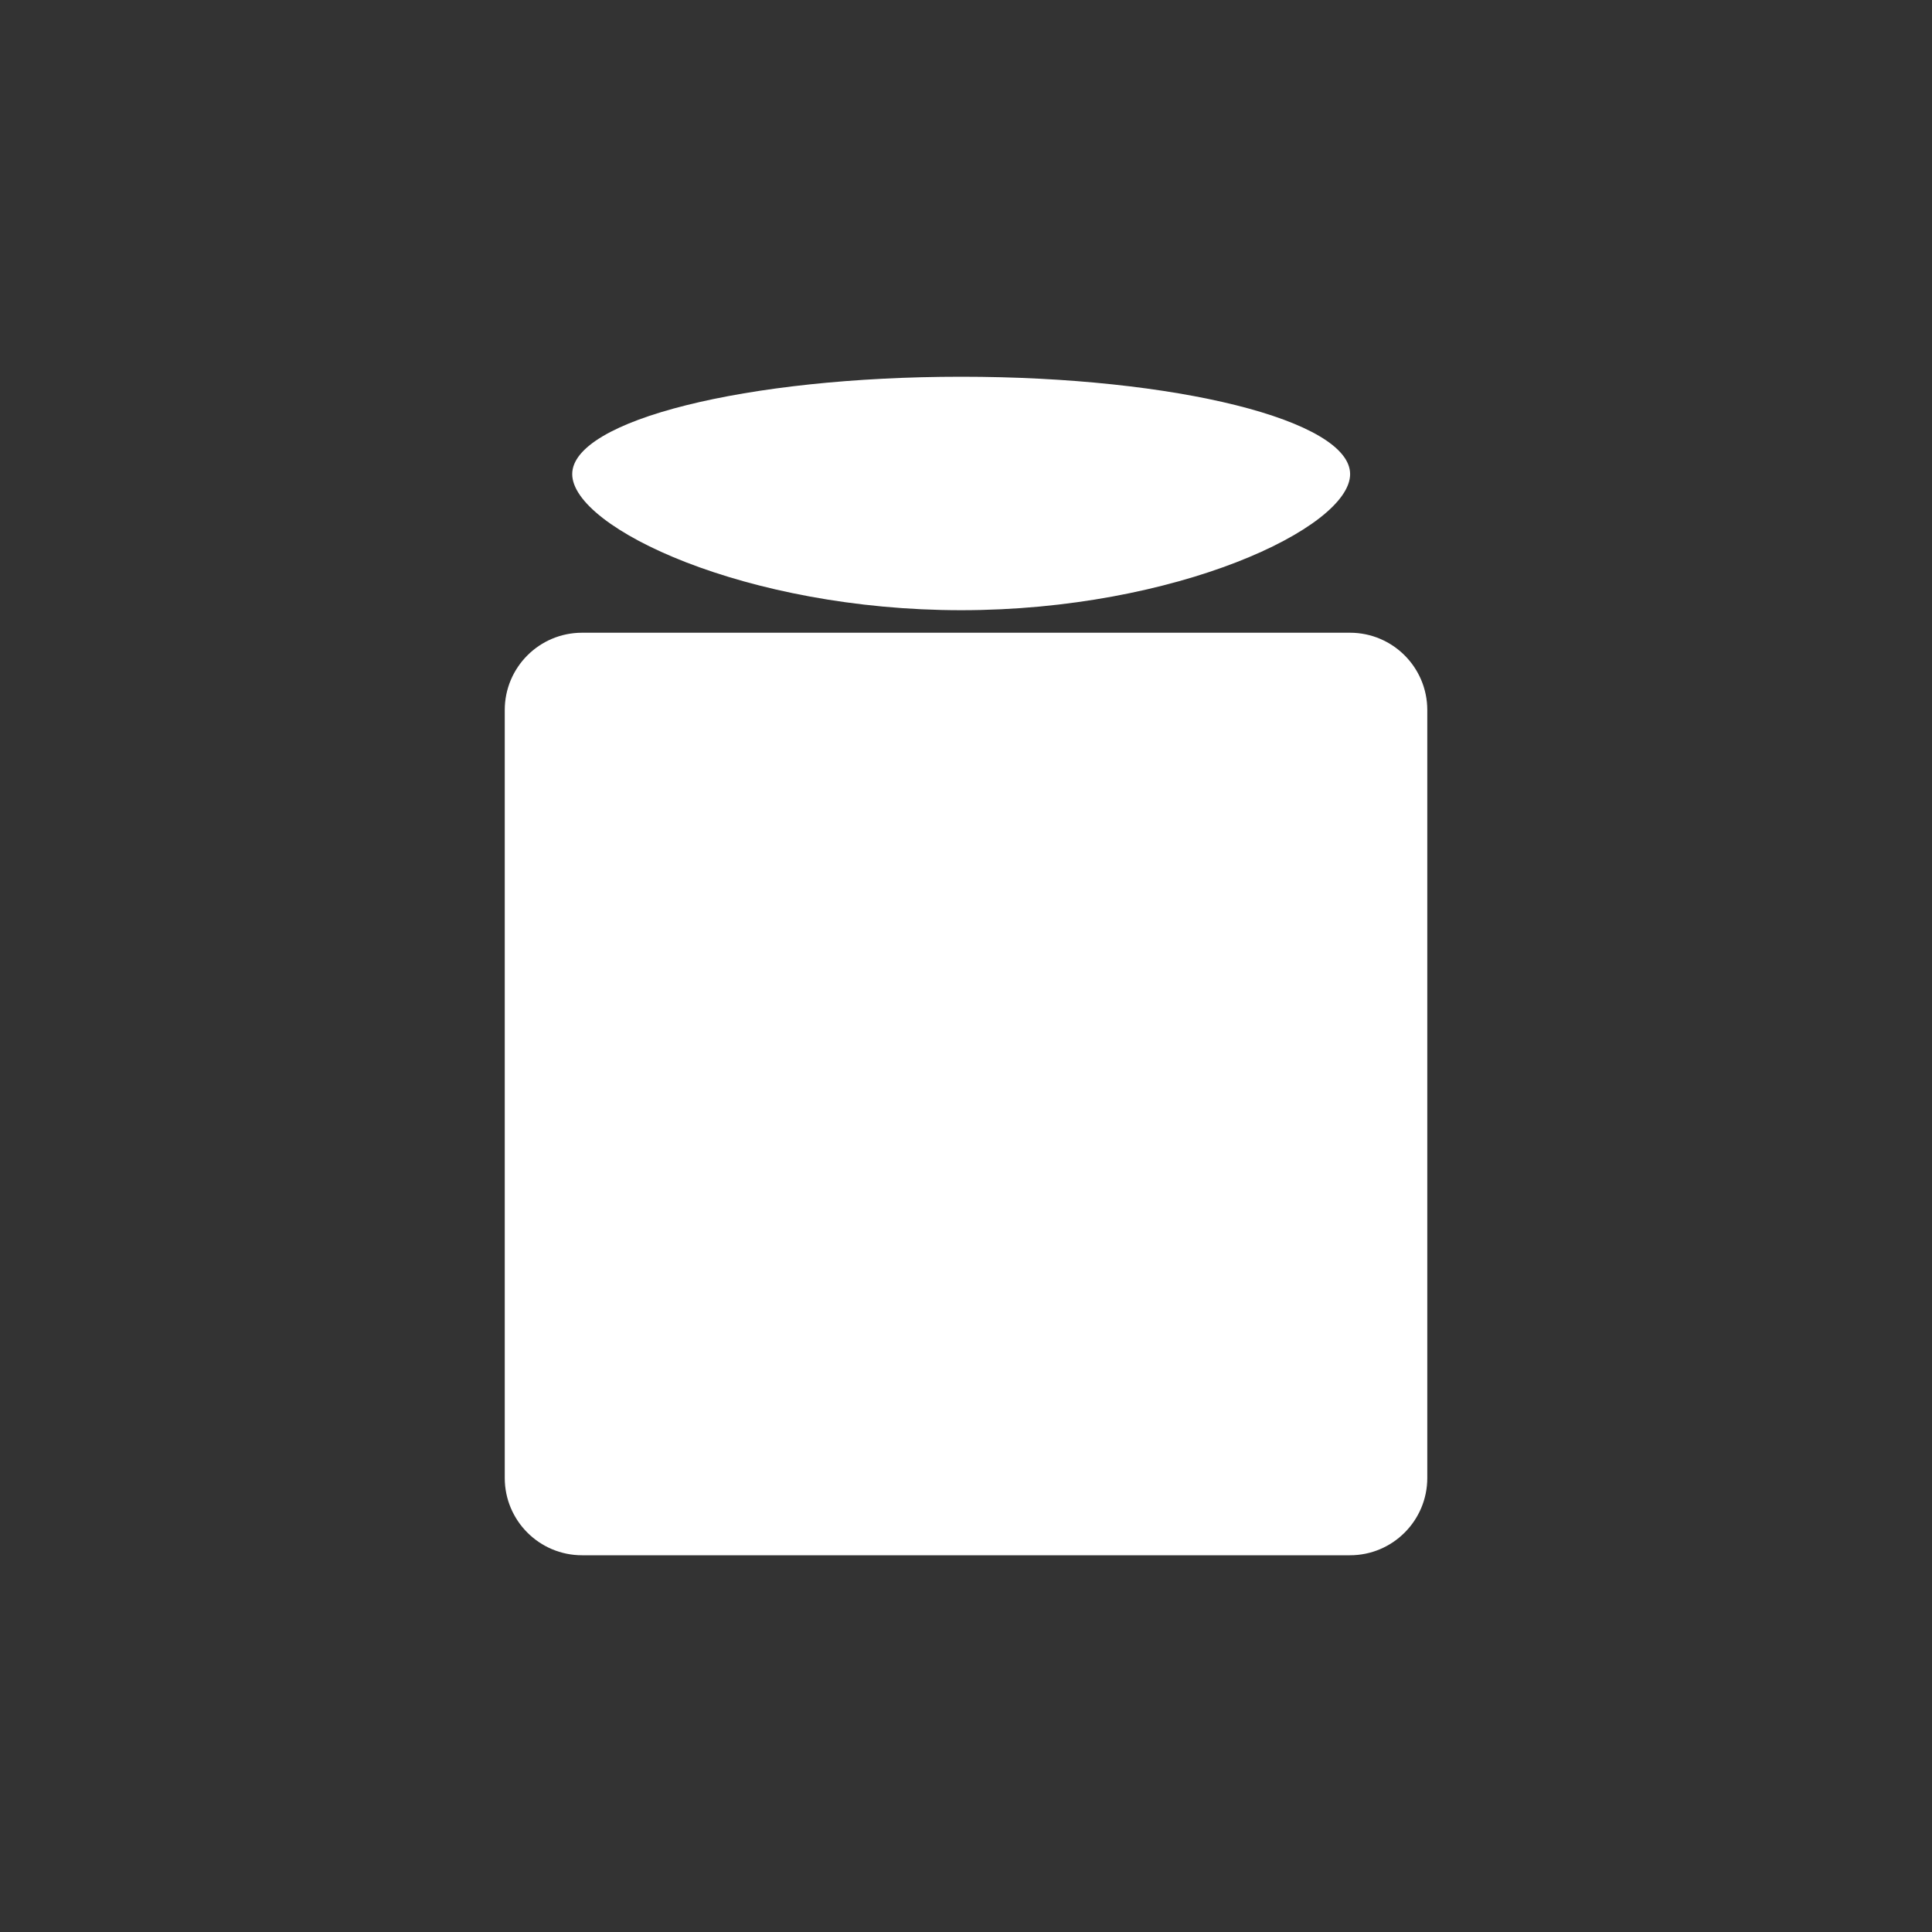 <?xml version="1.0" encoding="utf-8"?>
<!-- Generator: Adobe Illustrator 16.0.3, SVG Export Plug-In . SVG Version: 6.00 Build 0)  -->
<!DOCTYPE svg PUBLIC "-//W3C//DTD SVG 1.1//EN" "http://www.w3.org/Graphics/SVG/1.1/DTD/svg11.dtd">
<svg version="1.1" xmlns="http://www.w3.org/2000/svg" xmlns:xlink="http://www.w3.org/1999/xlink" x="0px" y="0px" width="50px"
	 height="50px" viewBox="0 0 50 50" enable-background="new 0 0 50 50" xml:space="preserve">
<rect x="0" y="0" width="50" height="50" fill="#333333" stroke="none"/>
<g id="explore">
</g>
<g id="rate_ultimte">
</g>
<g id="Ebene_41">
</g>
<g id="rate">
	<g id="sound_3_32_">
	</g>
	<g id="sound_3_31_">
	</g>
	<g id="sound_3_30_">
	</g>
	<g id="sound_3_29_">
	</g>
	<g id="sound_3_28_">
	</g>
	<g id="sound_3_27_">
	</g>
	<g id="sound_3_26_">
	</g>
	<g id="sound_3_25_">
	</g>
	<g id="sound_3_24_">
	</g>
	<g id="sound_3_23_">
	</g>
	<g id="sound_3_22_">
	</g>
	<g id="sound_3_21_">
	</g>
	<g id="sound_3_20_">
	</g>
	<g id="sound_3_19_">
	</g>
	<g id="sound_3_18_">
	</g>
	<g id="sound_3_17_">
	</g>
	<g id="sound_3_16_">
	</g>
	<g id="sound_3_15_">
	</g>
	<g id="sound_3_14_">
	</g>
	<g id="sound_3_13_">
	</g>
	<g id="sound_3_12_">
	</g>
	<g id="sound_3_11_">
	</g>
	<g id="sound_3_10_">
	</g>
	<g id="sound_3_9_">
	</g>
	<g id="sound_3_8_">
	</g>
	<g id="sound_3_7_">
	</g>
	<g id="sound_3_6_">
	</g>
	<g id="sound_3_5_">
	</g>
	<g id="sound_3_4_">
	</g>
	<g id="sound_3_3_">
	</g>
	<g id="sound_3_2_">
	</g>
	<g id="sound_3_1_">
	</g>
	<g id="sound_3">
	</g>
</g>
<g id="carpet_plot">
</g>
<g id="Ebene_37">
</g>
<g id="legende" display="none">
</g>
<g id="Ebene_39">
</g>
<g id="UI_design_light">
</g>
<g id="UI_design">
</g>
<g id="UI_overview">
</g>
<g id="UI_login">
</g>
<g id="UI_project_edit">
</g>
<g id="notes" display="none">
</g>
<g id="icons">
</g>
<g id="colors">
	<g>
		<path fill="#FFFFFF" d="M36.938,38.25c0,1.104-0.896,2-2,2H15.063c-1.104,0-2-0.896-2-2V18.375c0-1.104,0.896-2,2-2h19.875
			c1.104,0,2,0.896,2,2V38.25z"/>
		<path fill="#FFFFFF" d="M34.941,12.27c0,1.392-4.507,3.522-10.066,3.522c-5.56,0-10.066-2.13-10.066-3.522s4.507-2.52,10.066-2.52
			C30.434,9.75,34.941,10.878,34.941,12.27z"/>
	</g>
</g>
</svg>
